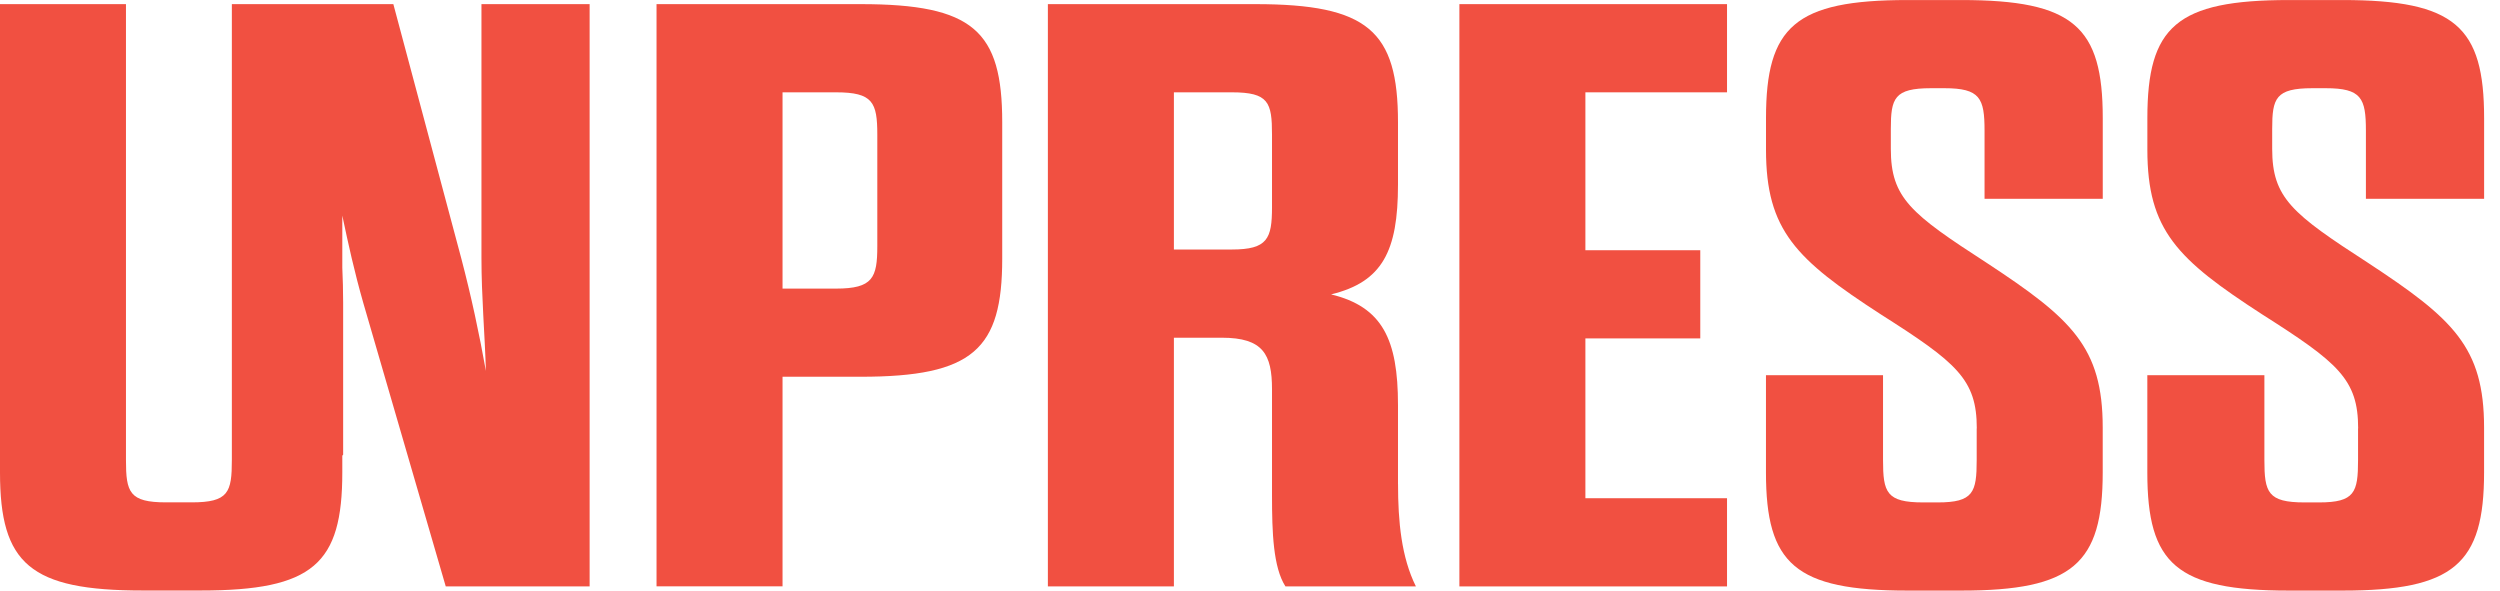 <svg width="127" height="30" viewBox="0 0 127 30" fill="none" xmlns="http://www.w3.org/2000/svg">
<g clip-path="url(#clip0_7289_37338)">
<path d="M24.458 0.21V13.098C24.458 15.084 24.628 16.942 24.684 18.845C24.344 16.944 23.947 15.084 23.437 13.141L19.982 0.21H11.778V23.366C11.778 25.015 11.608 25.52 9.738 25.52H8.439C6.57 25.52 6.399 25.013 6.399 23.366V0.21H0V23.999C0 28.647 1.529 29.998 7.25 29.998H10.195C15.916 29.998 17.389 28.645 17.389 23.999V23.149L17.432 23.097V15.381C17.432 14.764 17.414 14.177 17.389 13.602V10.951C17.696 12.409 18.003 13.803 18.453 15.381L22.644 29.79H29.953V0.21H24.458Z" fill="#F15041"/>
<path d="M33.352 0.21H43.719C49.44 0.21 50.913 1.563 50.913 6.21V13.139C50.913 17.744 49.44 19.139 43.719 19.139H39.753V29.786H33.352V0.21ZM42.471 14.661C44.341 14.661 44.567 14.111 44.567 12.506V6.844C44.567 5.196 44.341 4.69 42.471 4.69H39.753V14.661H42.471Z" fill="#F15041"/>
<path d="M71.02 24.59C71.02 26.491 71.19 28.308 71.927 29.788H65.299C64.677 28.816 64.618 27.042 64.618 25.183V19.775C64.618 18 64.166 17.156 62.07 17.156H59.634V29.79H53.232V0.21H63.767C69.488 0.21 71.018 1.563 71.018 6.21V9.378C71.018 12.759 70.225 14.322 67.619 14.955C70.225 15.588 71.018 17.236 71.018 20.575V24.589L71.02 24.59ZM64.618 6.844C64.618 5.196 64.448 4.69 62.578 4.69H59.634V12.675H62.578C64.392 12.675 64.618 12.126 64.618 10.521V6.844Z" fill="#F15041"/>
<path d="M80.538 12.712H86.374V17.191H80.538V25.31H87.733V29.79H74.137V0.21H87.733V4.69H80.538V12.712ZM80.538 4.69V12.712H86.374V17.191H80.538V25.31" fill="#F15041"/>
<path d="M100.421 21.761C100.421 19.268 99.402 18.422 95.548 15.972C91.243 13.183 89.713 11.705 89.713 7.606V6.001C89.713 1.353 91.186 0.002 96.907 0.002H99.626C105.347 0.002 106.82 1.355 106.82 6.001V10.1H100.815V6.636C100.815 4.987 100.589 4.481 98.775 4.481H98.094C96.225 4.481 96.054 4.989 96.054 6.552V7.566C96.054 10.06 97.073 10.861 100.927 13.355C105.233 16.186 106.818 17.622 106.818 21.721V24.003C106.818 28.651 105.289 30.002 99.624 30.002H96.905C91.184 30.002 89.711 28.649 89.711 24.003V19.059H95.658V23.368C95.658 25.016 95.828 25.523 97.698 25.523H98.435C100.248 25.523 100.416 25.015 100.416 23.368V21.763L100.421 21.761Z" fill="#F15041"/>
<path d="M119.794 21.761C119.794 19.268 118.775 18.422 114.921 15.972C110.616 13.183 109.086 11.705 109.086 7.606V6.001C109.086 1.353 110.56 0.002 116.281 0.002H118.999C124.72 0.002 126.193 1.355 126.193 6.001V10.1H120.188V6.636C120.188 4.987 119.962 4.481 118.148 4.481H117.467C115.598 4.481 115.427 4.989 115.427 6.552V7.566C115.427 10.06 116.446 10.861 120.3 13.355C124.606 16.186 126.191 17.622 126.191 21.721V24.003C126.191 28.651 124.662 30.002 118.997 30.002H116.278C110.557 30.002 109.084 28.649 109.084 24.003V19.059H115.031V23.368C115.031 25.016 115.201 25.523 117.071 25.523H117.808C119.621 25.523 119.789 25.015 119.789 23.368V21.763L119.794 21.761Z" fill="#F15041"/>
</g>
<defs>
<clipPath id="clip0_7289_37338">
<rect width="126.195" height="30" fill="white"/>
</clipPath>
</defs>
</svg>
